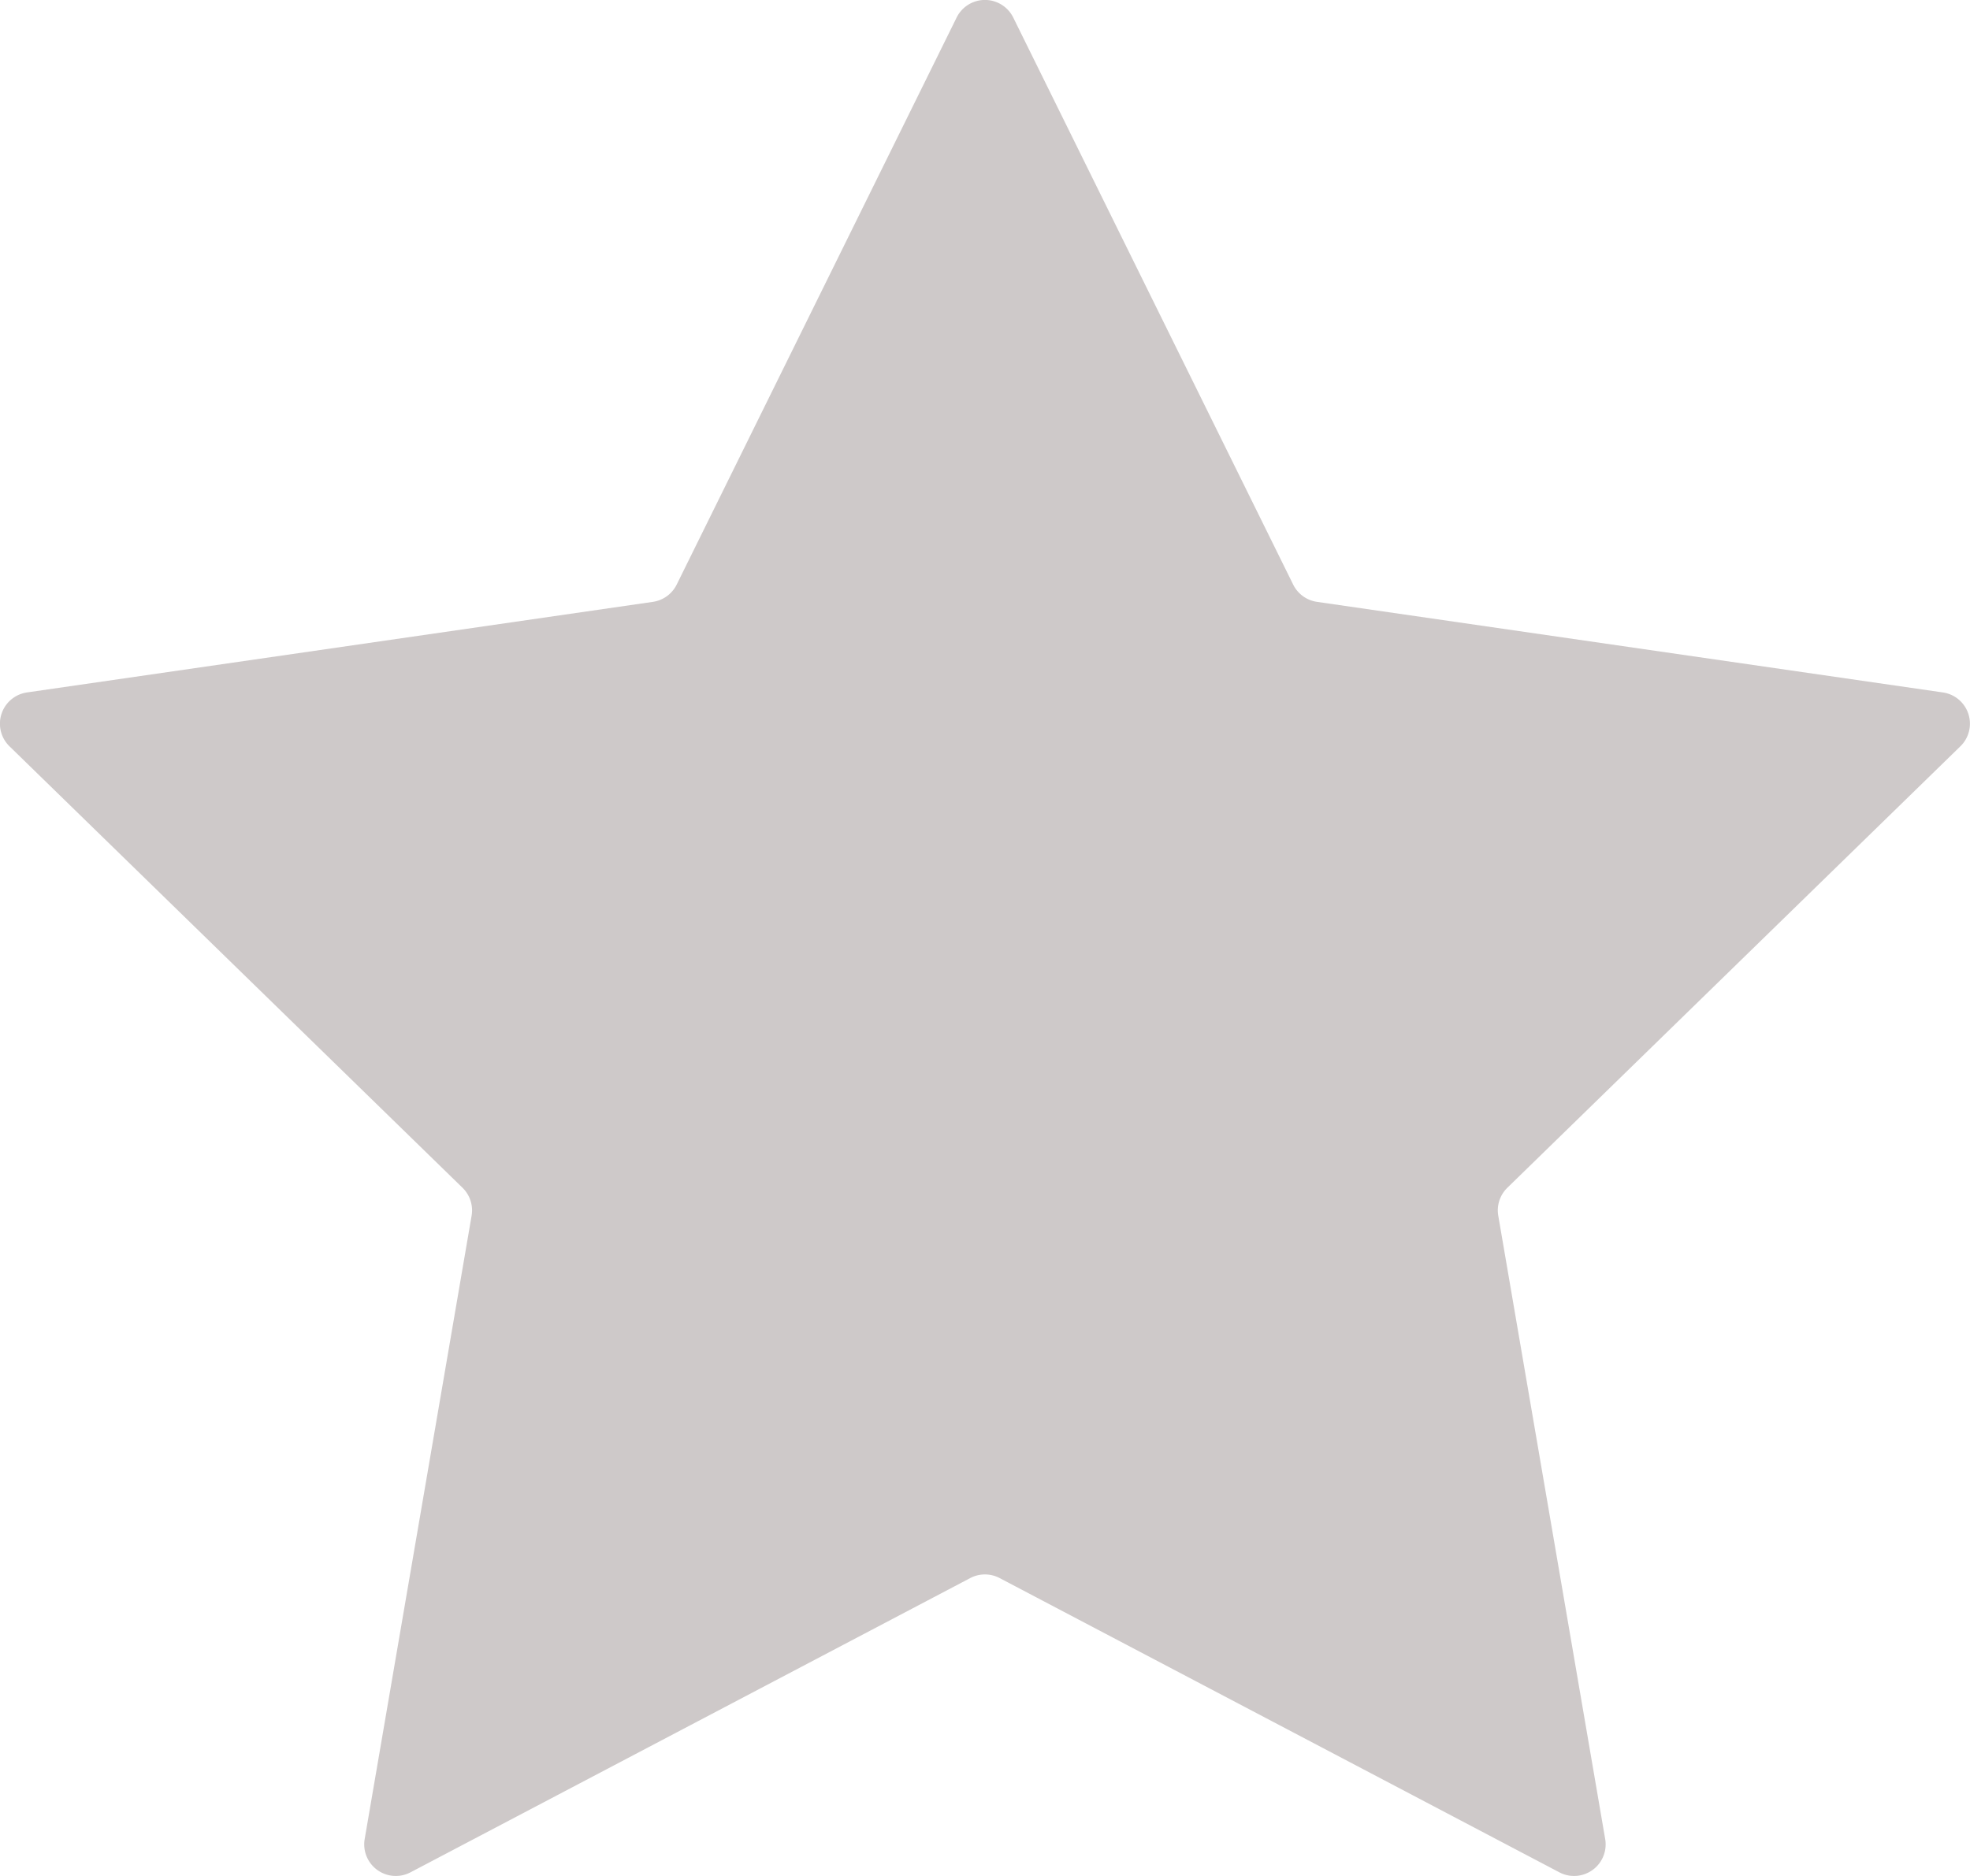 <?xml version="1.0" encoding="UTF-8" standalone="no"?>
<svg
   xmlns:dc="http://purl.org/dc/elements/1.1/"
   xmlns:cc="http://creativecommons.org/ns#"
   xmlns:rdf="http://www.w3.org/1999/02/22-rdf-syntax-ns#"
   xmlns:svg="http://www.w3.org/2000/svg"
   xmlns="http://www.w3.org/2000/svg"
   xmlns:sodipodi="http://sodipodi.sourceforge.net/DTD/sodipodi-0.dtd"
   xmlns:inkscape="http://www.inkscape.org/namespaces/inkscape"
   id="Groupe_77"
   data-name="Groupe 77"
   width="15.222"
   height="14.497"
   viewBox="0 0 15.222 14.497"
   version="1.1"
   sodipodi:docname="Groupe 77.svg"
   inkscape:version="0.92.4 (5da689c313, 2019-01-14)">
  <defs
     id="defs9" />
  <sodipodi:namedview
     pagecolor="#ffffff"
     bordercolor="#666666"
     borderopacity="1"
     objecttolerance="10"
     gridtolerance="10"
     guidetolerance="10"
     inkscape:pageopacity="0"
     inkscape:pageshadow="2"
     inkscape:window-width="1920"
     inkscape:window-height="1001"
     id="namedview7"
     showgrid="false"
     inkscape:zoom="16.275862"
     inkscape:cx="4.7222302"
     inkscape:cy="6.0807146"
     inkscape:window-x="-9"
     inkscape:window-y="-9"
     inkscape:window-maximized="1"
     inkscape:current-layer="Groupe_77" />
  <path
     id="Tracé_67"
     data-name="Tracé 67"
     d="m 7.829,0.135 2.163,4.382 a 0.244,0.244 0 0 0 0.184,0.134 l 4.836,0.7 a 0.244,0.244 0 0 1 0.135,0.417 l -3.5,3.411 a 0.244,0.244 0 0 0 -0.07,0.216 l 0.826,4.816 a 0.244,0.244 0 0 1 -0.354,0.258 l -4.325,-2.274 a 0.244,0.244 0 0 0 -0.227,0 l -4.325,2.274 a 0.244,0.244 0 0 1 -0.354,-0.258 l 0.826,-4.816 a 0.244,0.244 0 0 0 -0.07,-0.216 l -3.5,-3.411 a 0.244,0.244 0 0 1 0.135,-0.417 l 4.836,-0.7 a 0.244,0.244 0 0 0 0.184,-0.134 l 2.163,-4.382 a 0.244,0.244 0 0 1 0.437,0 z"
     inkscape:connector-curvature="0"
     style="fill:#cec9c9" />
</svg>
